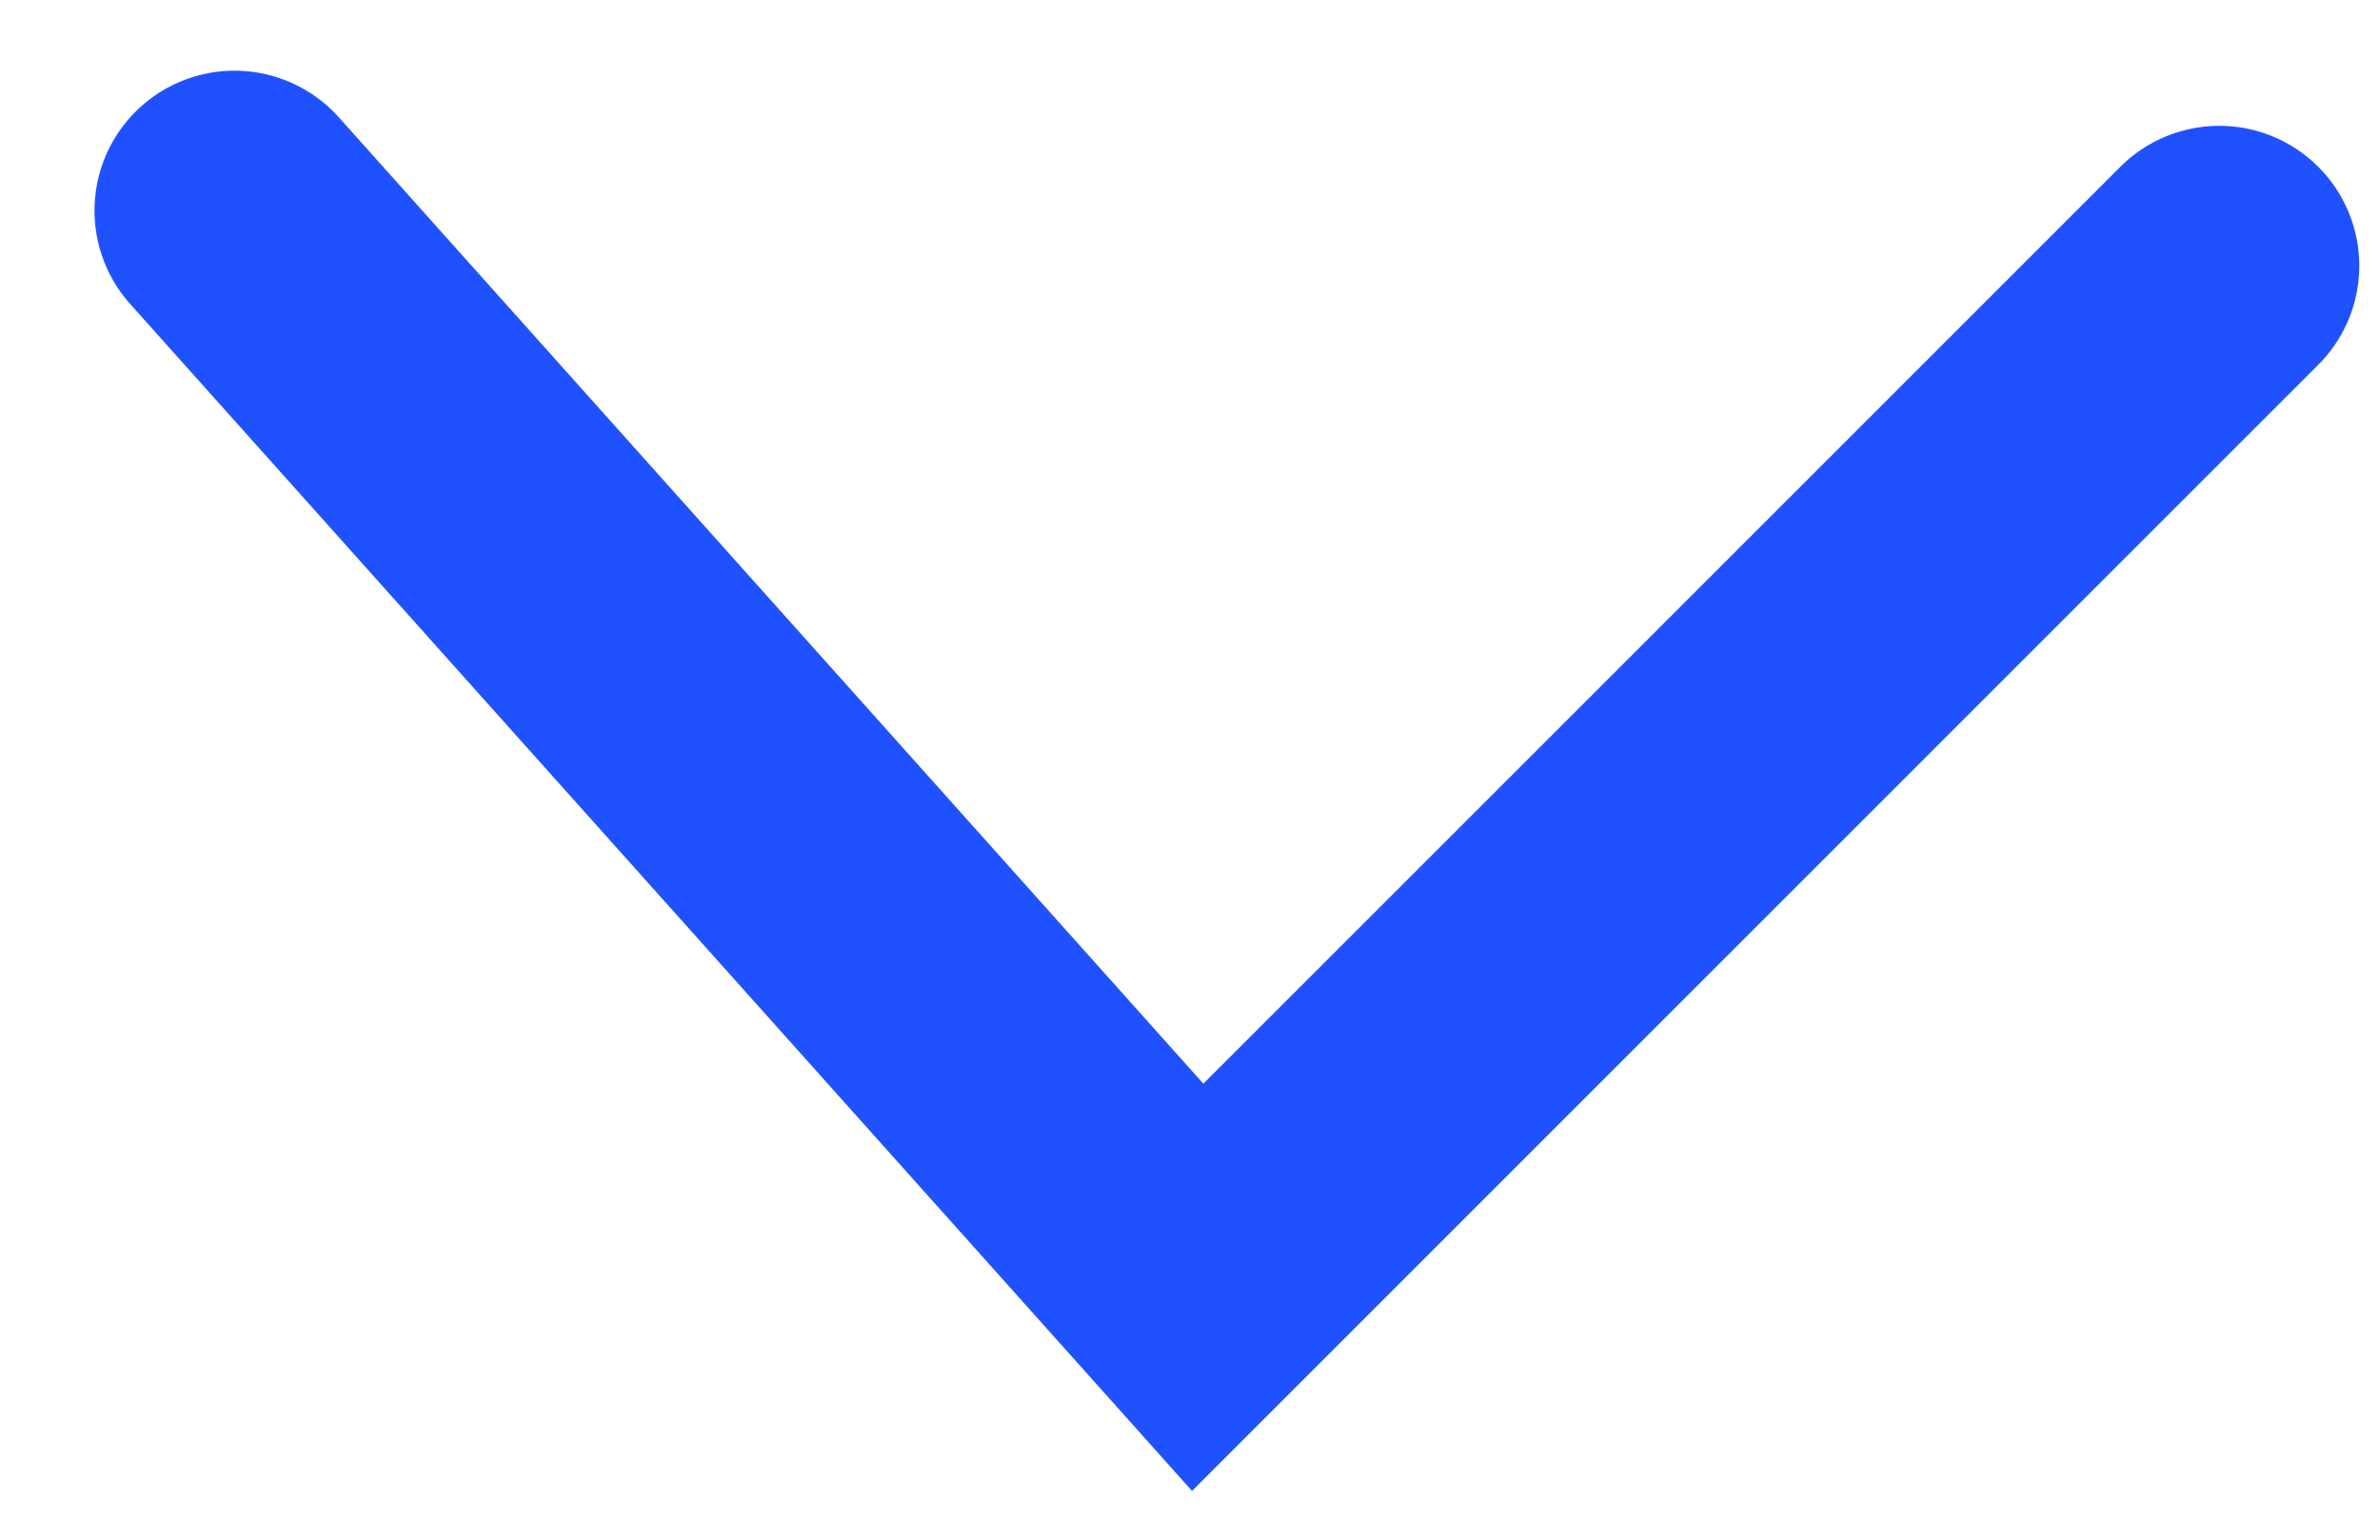 <svg width="17" height="11" viewBox="0 0 17 11" fill="none" xmlns="http://www.w3.org/2000/svg">
<path d="M15.852 1.899L8.555 9.197L1.675 1.505" stroke="#1F51FF" stroke-width="2" stroke-linecap="round"/>
</svg>
